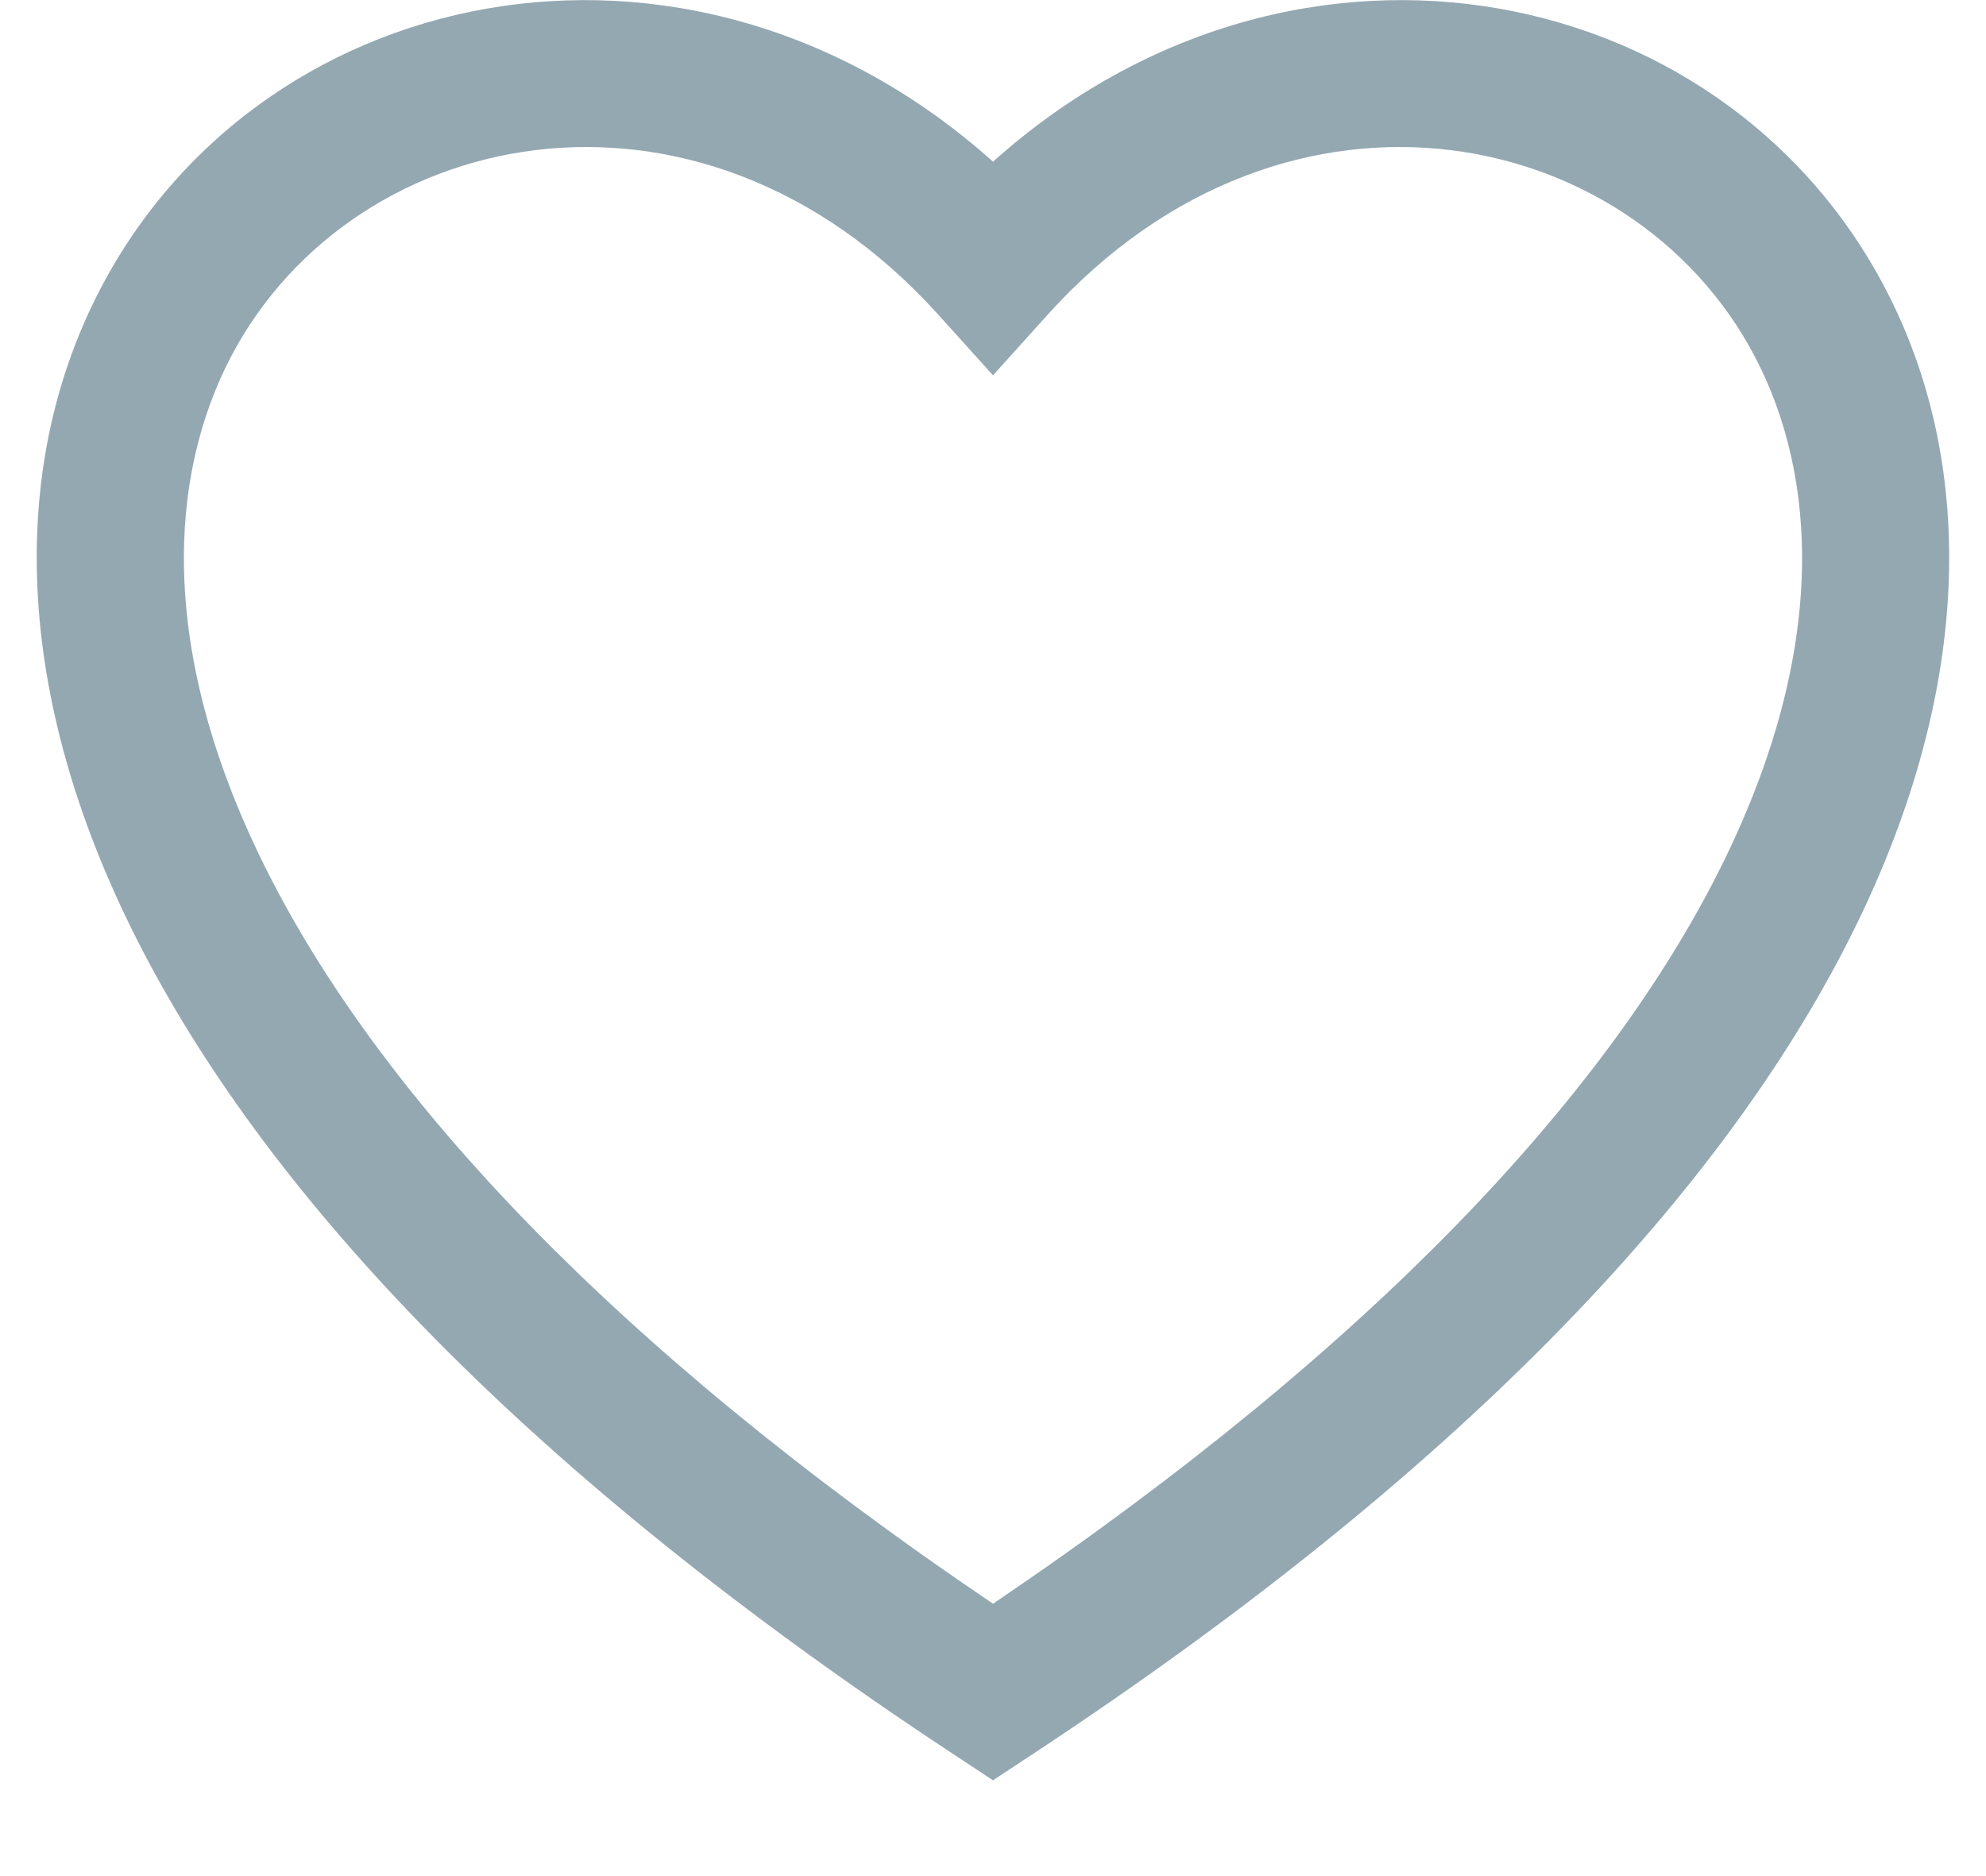 <svg width="18" height="17" viewBox="0 0 18 17" fill="none" xmlns="http://www.w3.org/2000/svg">
<path fill-rule="evenodd" clip-rule="evenodd" d="M9 1.465C6.227 -1.018 2.253 -0.182 0.837 2.763C0.087 4.325 0.121 6.367 1.297 8.622C2.467 10.868 4.775 13.348 8.633 15.89L9 16.132L9.367 15.89C13.225 13.348 15.533 10.868 16.703 8.622C17.878 6.367 17.912 4.325 17.162 2.763C15.747 -0.182 11.773 -1.018 9 1.465ZM9 14.532C12.517 12.155 14.525 9.917 15.521 8.006C16.546 6.039 16.491 4.446 15.96 3.341C14.9 1.134 11.681 0.43 9.495 2.852L9 3.401L8.505 2.852C6.319 0.43 3.099 1.134 2.039 3.341C1.509 4.446 1.454 6.039 2.479 8.006C3.475 9.917 5.483 12.155 9 14.532Z" fill="#94A8B2"/>
</svg>
